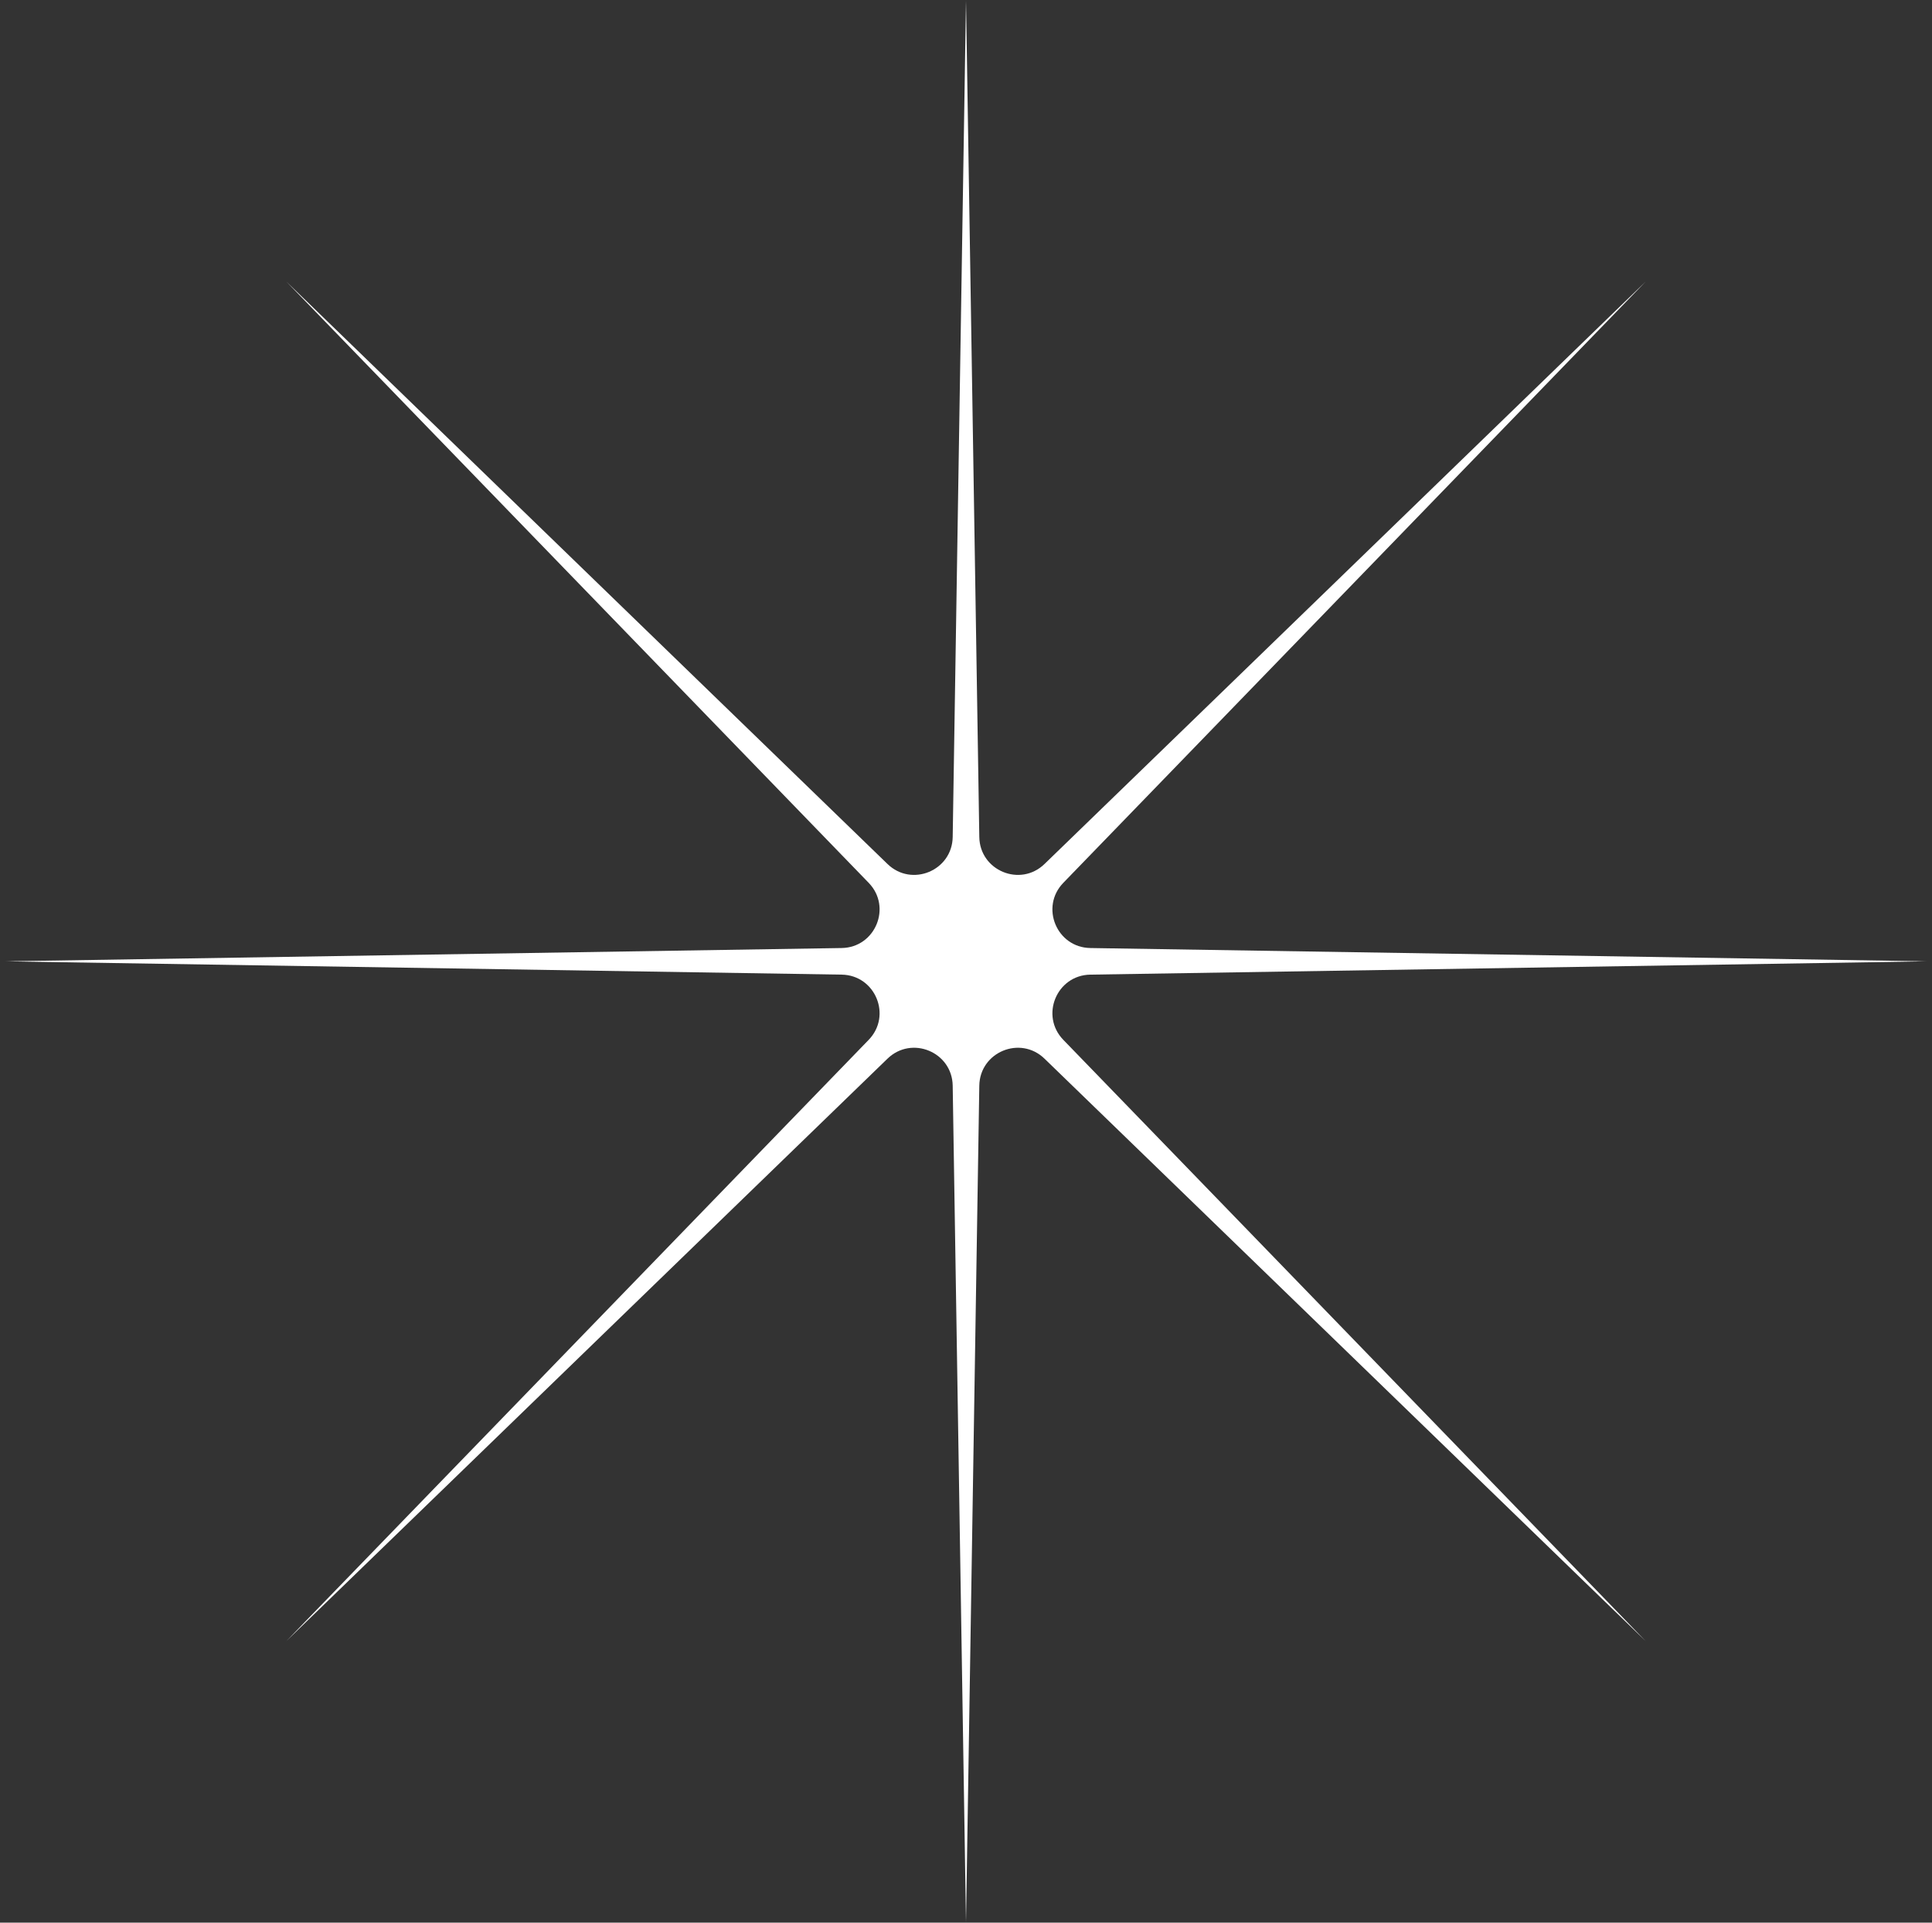 <svg width="201" height="200" viewBox="0 0 201 200" fill="none" xmlns="http://www.w3.org/2000/svg">
<rect x="0" y="0" width="201" height="200" fill="#333333" stroke="none"/>
<g clip-path="url(#clip0_1_1178)">
<mask id="mask0_1_1178" style="mask-type:luminance" maskUnits="userSpaceOnUse" x="0" y="0" width="201" height="200">
<path d="M200.5 0H0.5V200H200.5V0Z" fill="white"/>
</mask>
<g mask="url(#mask0_1_1178)">
<path d="M100.5 0L101.884 87.067C101.94 90.569 106.151 92.313 108.667 89.876L171.211 29.289L110.624 91.834C108.187 94.349 109.931 98.56 113.433 98.616L200.5 100L113.433 101.384C109.931 101.44 108.187 105.651 110.624 108.167L171.211 170.711L108.667 110.124C106.151 107.687 101.94 109.431 101.884 112.933L100.5 200L99.116 112.933C99.06 109.431 94.849 107.687 92.334 110.124L29.789 170.711L90.376 108.167C92.813 105.651 91.069 101.44 87.567 101.384L0.5 100L87.567 98.616C91.069 98.56 92.813 94.349 90.376 91.834L29.789 29.289L92.334 89.876C94.849 92.313 99.06 90.569 99.116 87.067L100.5 0Z" fill="white"/>
</g>
</g>
<defs>
<clipPath id="clip0_1_1178">
<rect width="200" height="200" fill="white" transform="translate(0.5)"/>
</clipPath>
</defs>
</svg>
